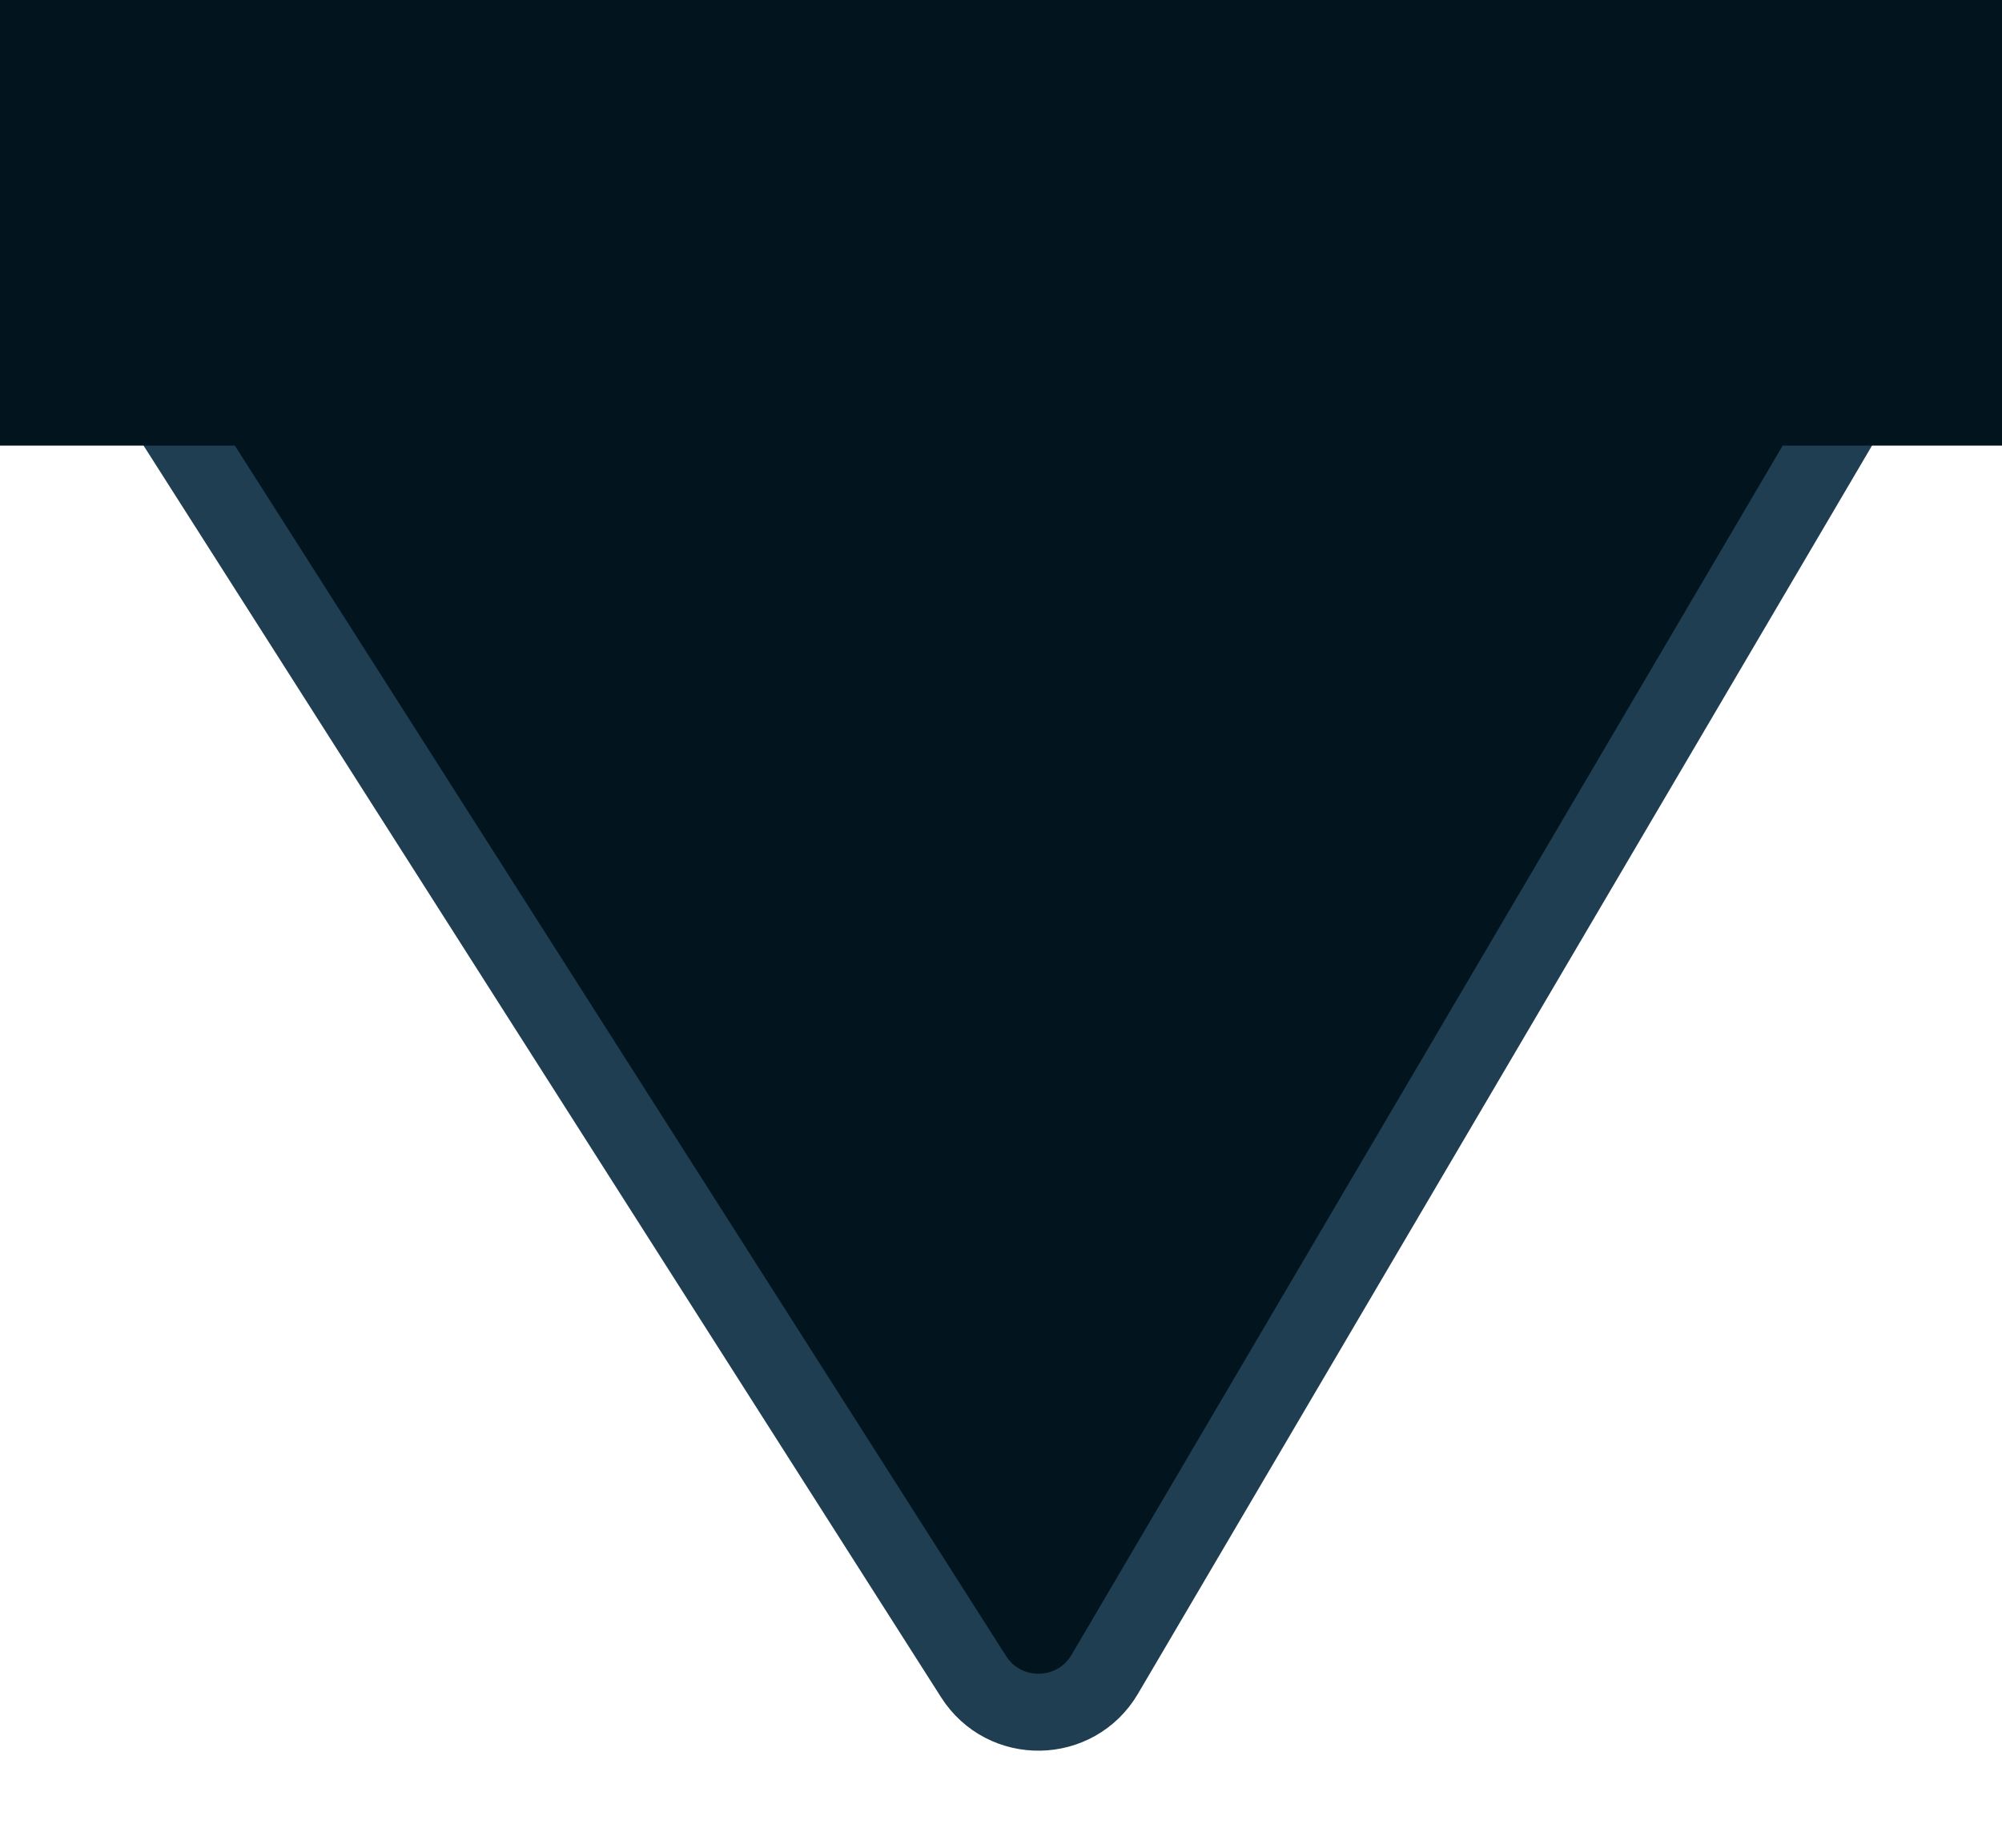 <svg width="26" height="24" viewBox="0 0 26 24" fill="none" xmlns="http://www.w3.org/2000/svg">
<path d="M0.979 3.467C0.555 2.801 1.033 1.93 1.823 1.93H24.252C25.025 1.93 25.506 2.77 25.114 3.437L14.348 21.746C13.969 22.39 13.044 22.407 12.643 21.776L0.979 3.467Z" fill="#02141E" stroke="#1F3E52"/>
<rect width="26" height="5.788" fill="#02141E"/>
</svg>
